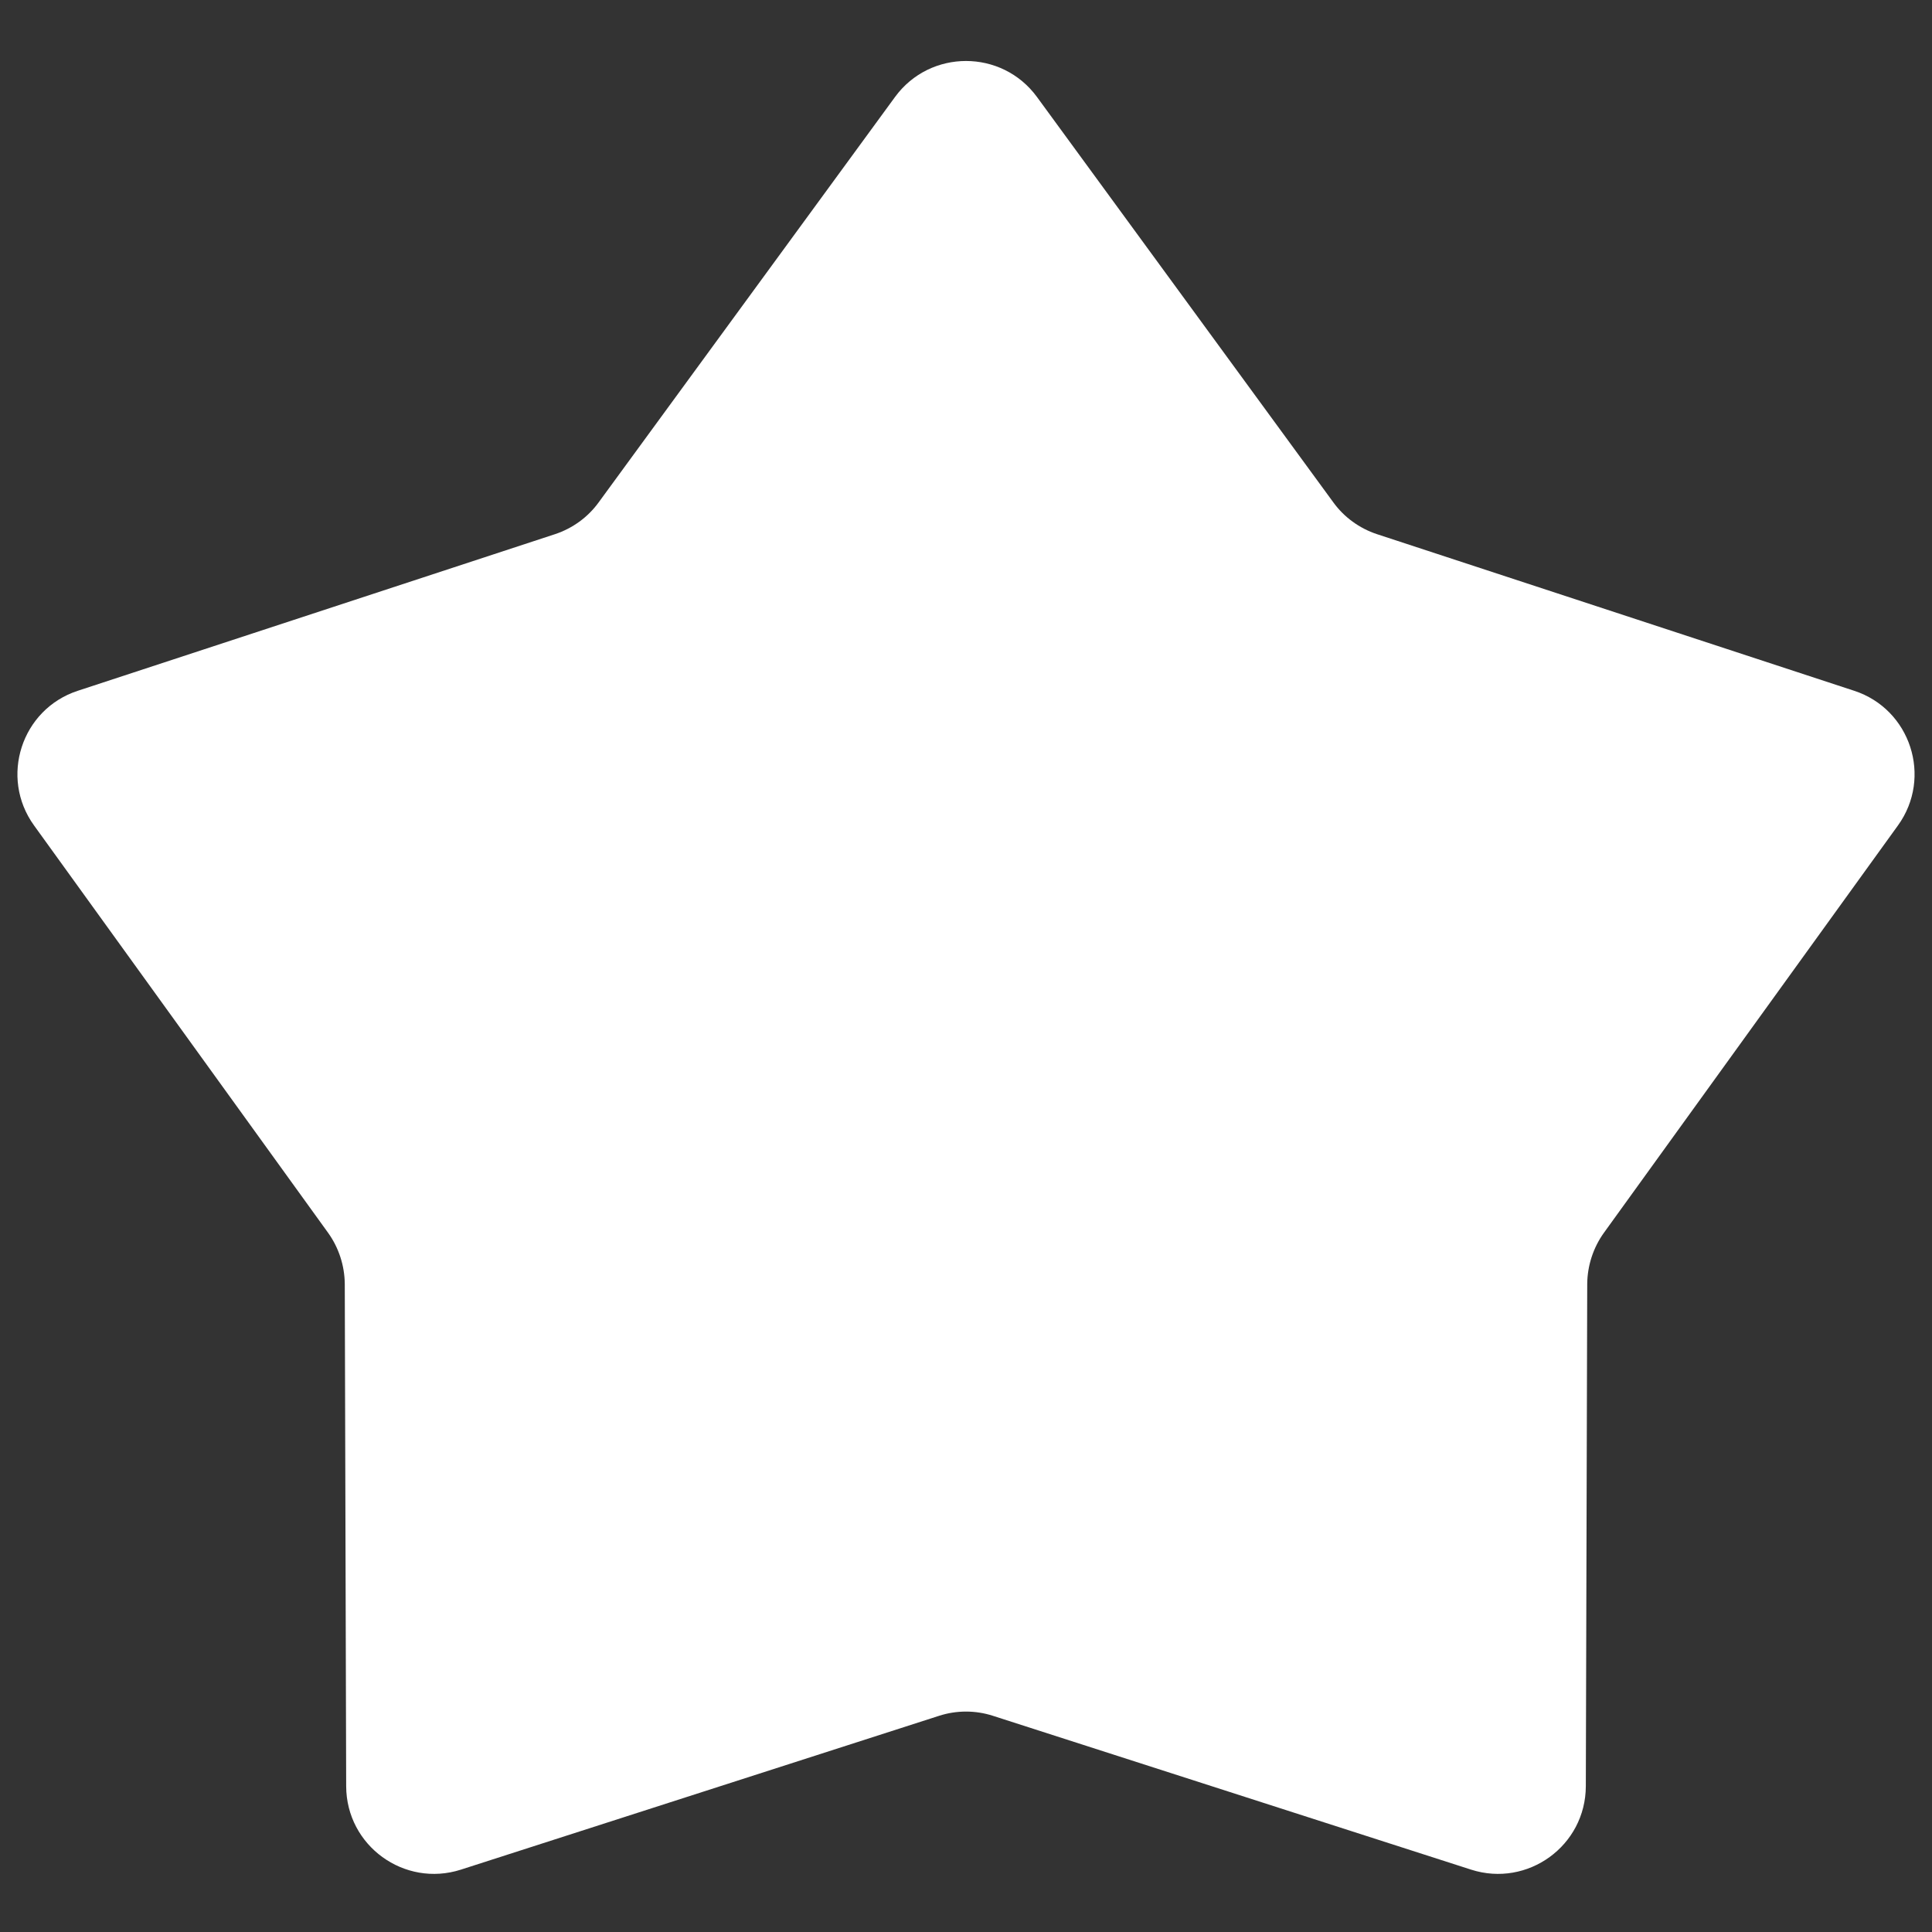 <svg width="11" height="11" viewBox="0 0 11 11" fill="none" xmlns="http://www.w3.org/2000/svg">
<rect x="0" y="0" width="11" height="11" fill="#333333" stroke="none"/>
<path id="Star 4" d="M5.096 0.552C5.296 0.279 5.704 0.279 5.904 0.552L7.592 2.861C7.653 2.945 7.74 3.008 7.839 3.041L10.557 3.933C10.878 4.038 11.004 4.426 10.806 4.7L9.132 7.019C9.071 7.104 9.038 7.206 9.037 7.31L9.029 10.17C9.028 10.509 8.698 10.748 8.376 10.645L5.653 9.769C5.554 9.737 5.446 9.737 5.347 9.769L2.624 10.645C2.302 10.748 1.972 10.509 1.971 10.17L1.963 7.31C1.962 7.206 1.929 7.104 1.868 7.019L0.194 4.7C-0.004 4.426 0.122 4.038 0.443 3.933L3.161 3.041C3.26 3.008 3.347 2.945 3.408 2.861L5.096 0.552Z" fill="white"/>
</svg>
